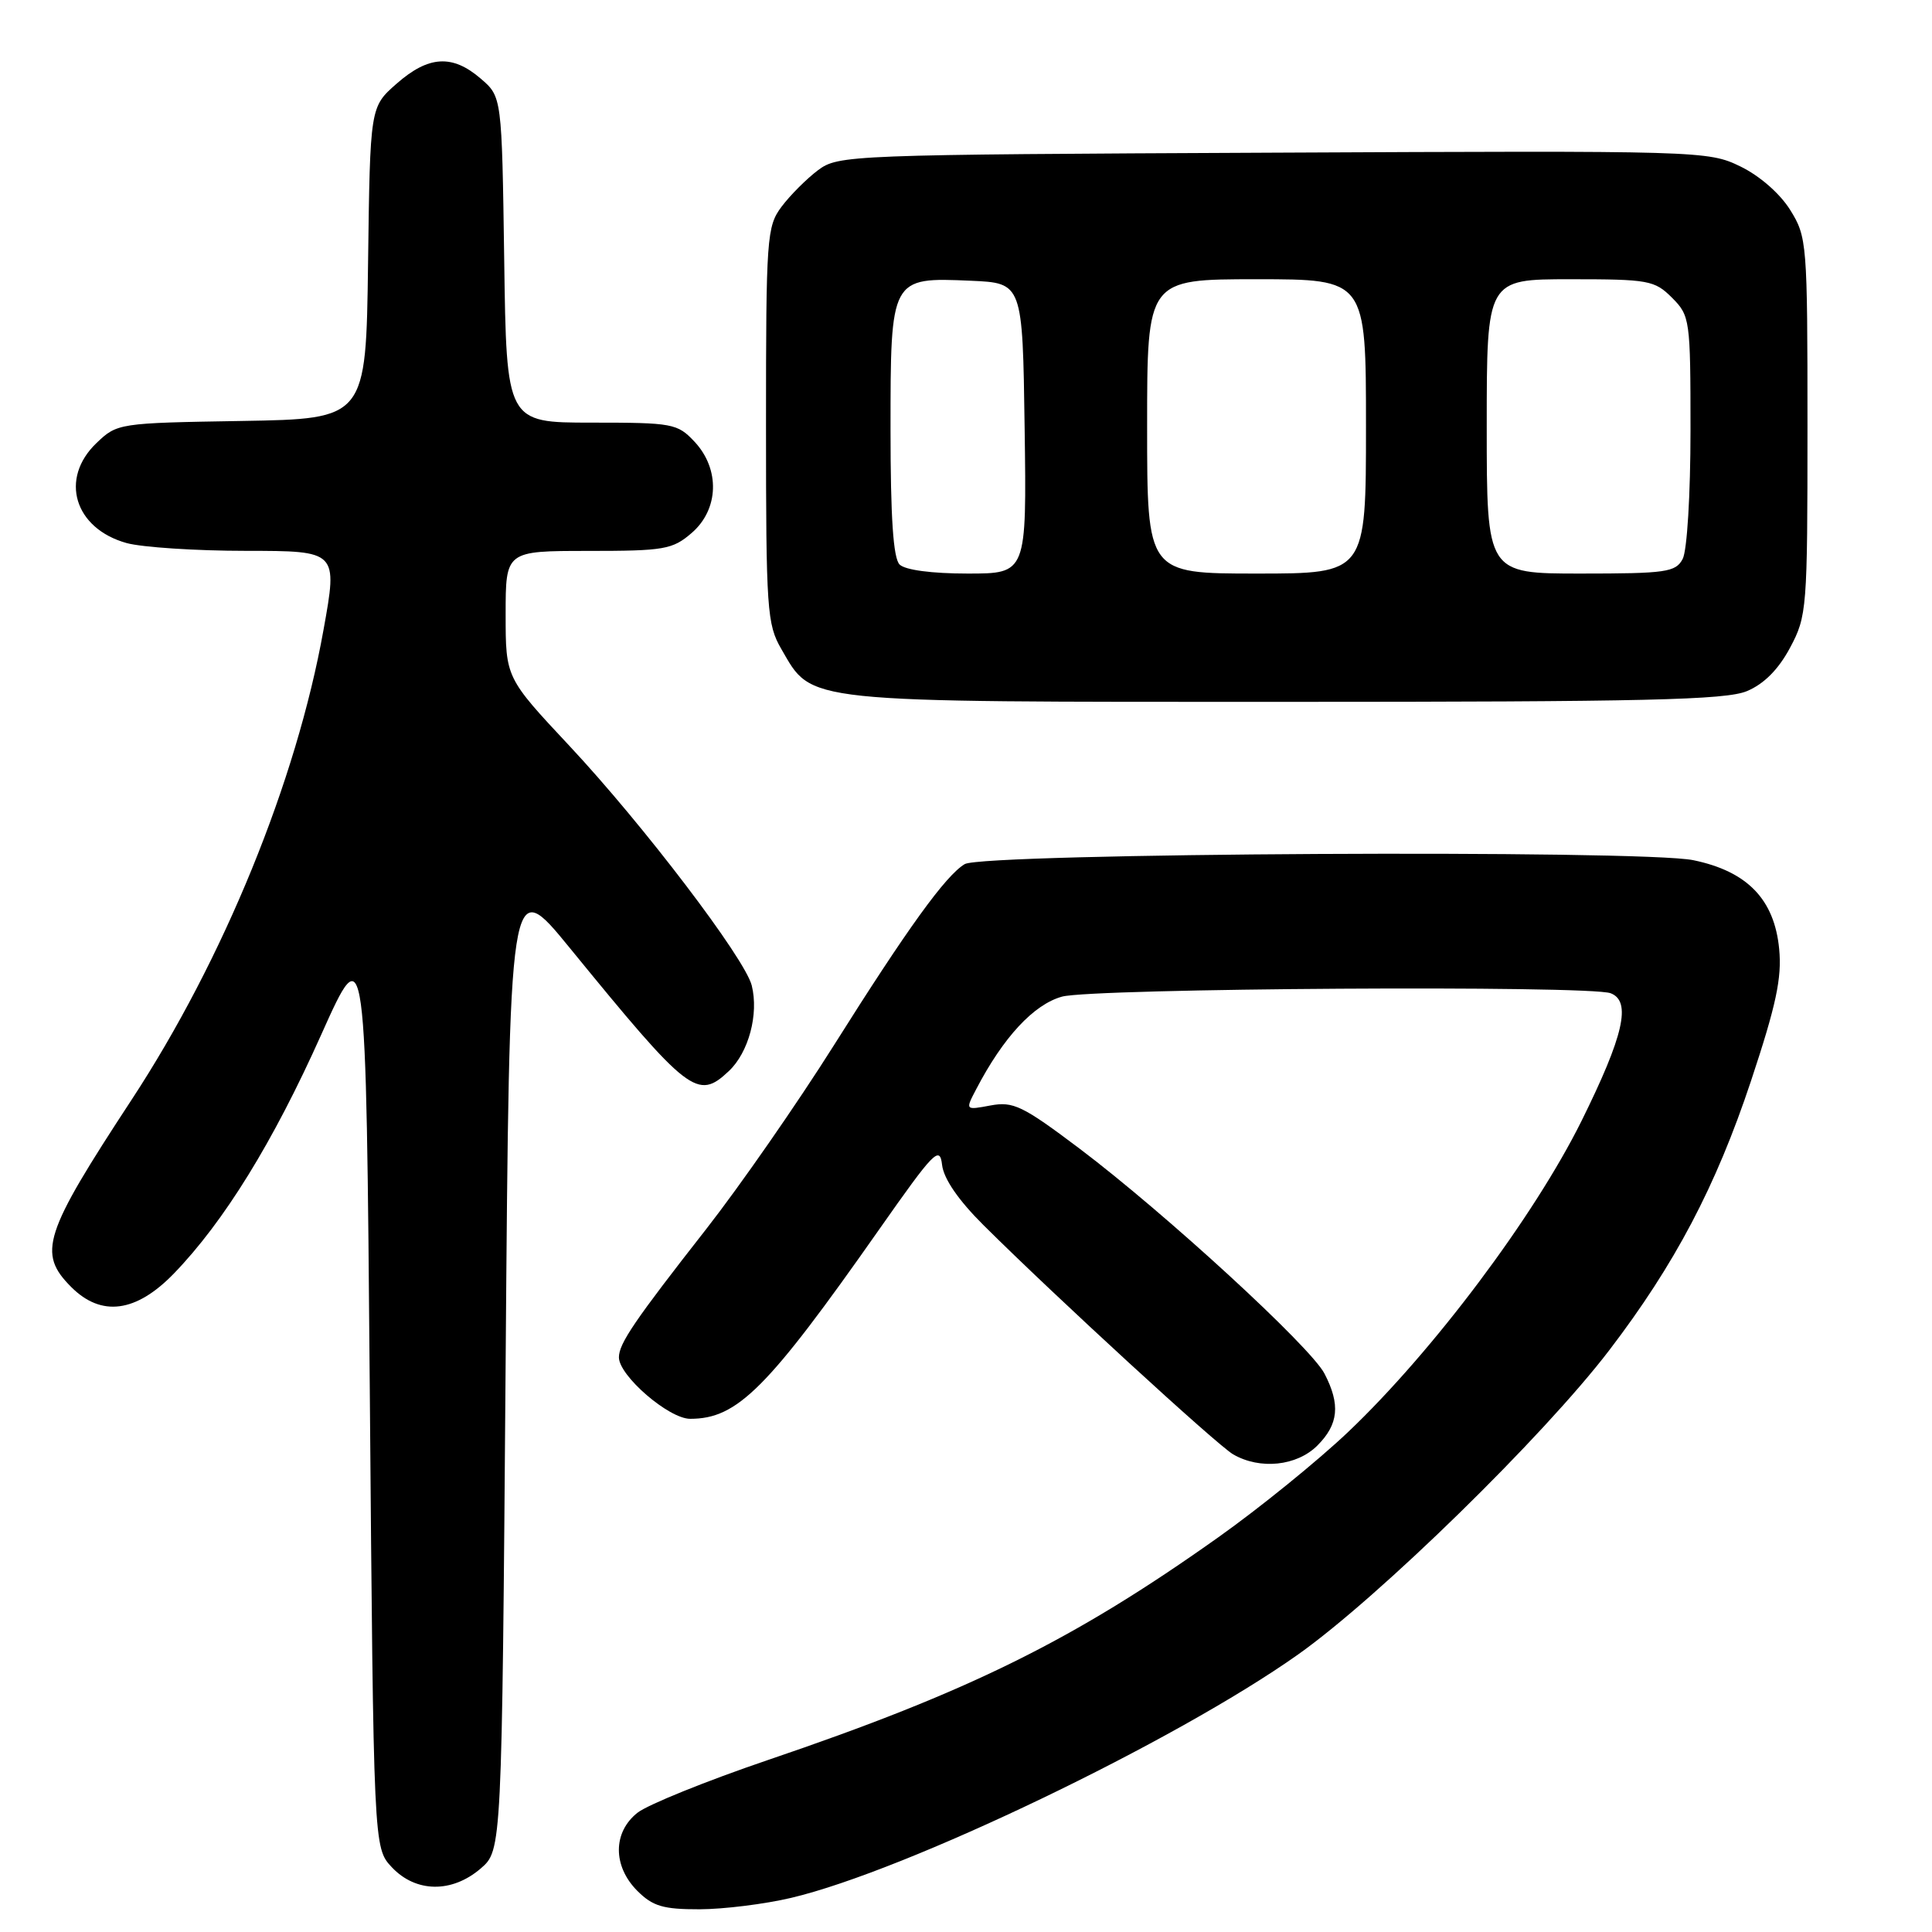 <?xml version="1.0" encoding="UTF-8" standalone="no"?>
<!DOCTYPE svg PUBLIC "-//W3C//DTD SVG 1.1//EN" "http://www.w3.org/Graphics/SVG/1.1/DTD/svg11.dtd" >
<svg xmlns="http://www.w3.org/2000/svg" xmlns:xlink="http://www.w3.org/1999/xlink" version="1.1" viewBox="0 0 256 256">
 <g >
 <path fill="currentColor"
d=" M 104.82 251.48 C 120.02 247.90 155.71 230.76 172.00 219.23 C 182.70 211.65 204.52 190.32 213.23 178.92 C 221.93 167.53 227.37 157.20 232.01 143.25 C 235.35 133.19 236.12 129.59 235.75 125.75 C 235.12 119.17 231.53 115.46 224.38 113.98 C 217.56 112.56 130.28 113.03 127.83 114.50 C 125.30 116.01 120.25 123.01 110.50 138.50 C 105.65 146.20 98.04 157.15 93.59 162.84 C 84.08 174.99 82.01 178.03 82.01 179.85 C 82.00 182.28 88.62 188.00 91.45 188.00 C 97.71 188.00 101.67 184.04 116.50 162.90 C 123.77 152.54 124.53 151.76 124.83 154.35 C 125.04 156.19 126.99 159.03 130.33 162.35 C 139.80 171.77 161.27 191.48 163.40 192.71 C 166.96 194.77 171.83 194.26 174.55 191.55 C 177.37 188.73 177.63 186.11 175.50 182.01 C 173.66 178.45 154.37 160.74 143.01 152.17 C 135.49 146.51 134.26 145.92 131.25 146.48 C 127.89 147.11 127.89 147.11 129.36 144.31 C 132.94 137.44 136.97 133.10 140.72 132.06 C 144.75 130.94 210.61 130.53 213.42 131.61 C 216.20 132.67 215.15 137.24 209.56 148.53 C 203.27 161.21 189.88 179.06 178.64 189.74 C 174.64 193.54 166.89 199.83 161.43 203.70 C 142.24 217.33 128.47 224.14 101.73 233.22 C 93.61 235.98 85.85 239.12 84.48 240.19 C 81.19 242.78 81.18 247.27 84.45 250.55 C 86.50 252.59 87.87 253.00 92.70 252.99 C 95.89 252.98 101.35 252.30 104.82 251.48 Z  M 63.69 247.59 C 66.50 245.17 66.50 245.17 67.00 180.49 C 67.50 115.81 67.50 115.81 75.50 125.61 C 91.29 144.95 92.42 145.83 96.57 141.93 C 99.20 139.46 100.56 134.38 99.61 130.58 C 98.71 127.00 85.23 109.28 75.47 98.85 C 67.00 89.80 67.00 89.80 67.00 81.40 C 67.00 73.00 67.00 73.00 77.94 73.00 C 88.02 73.00 89.11 72.81 91.64 70.63 C 95.27 67.51 95.43 62.16 92.03 58.53 C 89.76 56.11 89.14 56.00 78.38 56.00 C 67.11 56.00 67.11 56.00 66.81 34.41 C 66.50 12.82 66.50 12.82 63.69 10.41 C 59.94 7.18 56.78 7.37 52.55 11.09 C 49.04 14.17 49.04 14.17 48.77 34.84 C 48.50 55.50 48.50 55.50 32.03 55.78 C 15.72 56.05 15.53 56.08 12.78 58.71 C 7.85 63.43 9.85 70.03 16.78 71.96 C 18.83 72.52 25.96 72.99 32.62 72.99 C 44.75 73.00 44.75 73.00 42.87 83.44 C 39.28 103.51 29.62 127.15 17.44 145.72 C 5.75 163.55 4.95 166.04 9.45 170.55 C 13.44 174.53 18.03 173.92 23.04 168.75 C 29.69 161.87 36.20 151.32 42.55 137.13 C 48.50 123.85 48.50 123.85 49.00 184.34 C 49.50 244.84 49.50 244.84 51.92 247.42 C 55.10 250.80 59.88 250.86 63.69 247.59 Z  M 231.47 91.58 C 233.74 90.63 235.65 88.71 237.19 85.83 C 239.43 81.64 239.50 80.70 239.50 56.50 C 239.50 32.19 239.44 31.40 237.21 27.82 C 235.86 25.65 233.16 23.29 230.60 22.05 C 226.34 19.98 225.38 19.96 168.71 20.23 C 112.35 20.49 111.09 20.54 108.38 22.56 C 106.87 23.70 104.70 25.87 103.56 27.39 C 101.60 30.01 101.50 31.44 101.50 56.32 C 101.50 80.83 101.63 82.72 103.53 86.00 C 107.72 93.21 105.73 93.00 170.28 93.00 C 218.02 93.00 228.66 92.75 231.47 91.58 Z  M 119.20 74.80 C 118.36 73.96 118.00 68.57 118.00 56.95 C 118.00 36.74 118.00 36.74 128.63 37.20 C 135.50 37.50 135.50 37.50 135.77 56.75 C 136.04 76.00 136.04 76.00 128.22 76.00 C 123.47 76.00 119.93 75.53 119.20 74.80 Z  M 152.00 56.50 C 152.00 37.00 152.00 37.00 166.50 37.00 C 181.00 37.00 181.00 37.00 181.00 56.50 C 181.00 76.00 181.00 76.00 166.50 76.00 C 152.00 76.00 152.00 76.00 152.00 56.50 Z  M 197.00 56.50 C 197.00 37.00 197.00 37.00 208.05 37.00 C 218.44 37.00 219.24 37.14 221.55 39.45 C 223.93 41.84 224.00 42.31 224.00 57.02 C 224.00 65.52 223.55 72.98 222.96 74.07 C 222.03 75.82 220.76 76.00 209.46 76.00 C 197.00 76.00 197.00 76.00 197.00 56.50 Z "/>
</g>
</svg>